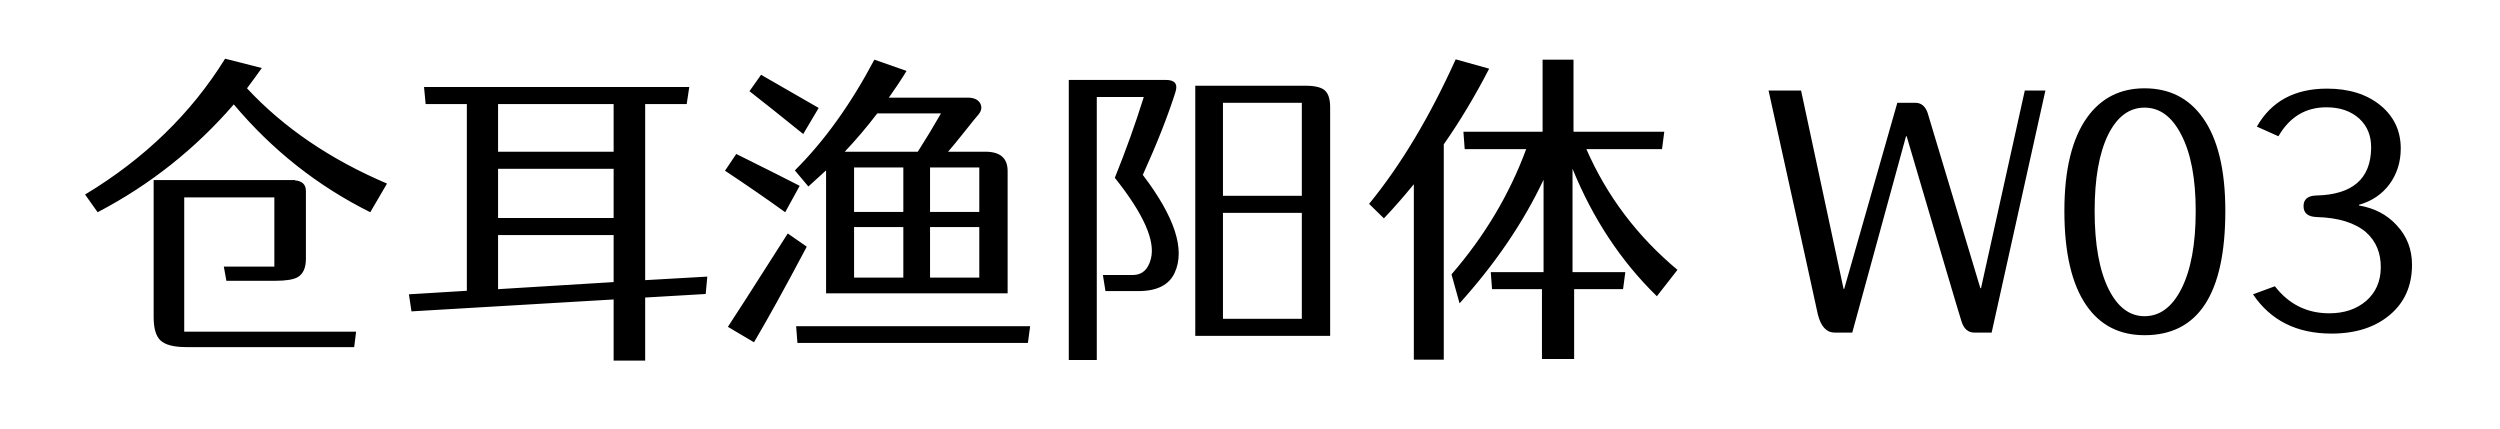 <svg viewBox="0 0 466 80" xmlns="http://www.w3.org/2000/svg"><path d="M34.34 36.8v25.02h32.04l-.36 2.88H34.7q-3.48 0-4.8-1.26-1.26-1.2-1.26-4.32V33.56h26.34v.06q2.04.18 2.04 1.98v12.66q0 2.52-1.56 3.42-1.2.66-4.14.66H42.2l-.48-2.64h9.42V36.8h-16.8zm7.62-25.86l6.84 1.74q-1.8 2.52-2.76 3.78 10.2 10.98 26.1 17.76l-3.12 5.34q-14.7-7.32-25.44-20.1-10.8 12.48-25.38 20.1l-2.34-3.3q16.62-10.02 26.1-25.32zM92.84 53.9l21.54-1.32v-8.76H92.84V53.9zm21.54-34.5H92.84v8.88h21.54V19.4zM92.84 31.46v9.18h21.54v-9.18H92.84zm39 20.1l-.3 3.24-11.28.66v11.76h-5.88v-11.4L76.7 58.04l-.48-3.18 10.8-.66V19.4h-7.68l-.3-3.18h49.44L128 19.4h-7.74v32.82l11.58-.66zm43.56-30.42h-11.88q-2.88 3.78-6.06 7.14h13.62q2.22-3.48 4.32-7.14zm7.14 18.36v-8.28h-9.18v8.28h9.18zm-9.18 12.24h9.18v-9.42h-9.18v9.42zM159.2 39.5h9.18v-8.28h-9.18v8.28zm0 2.82v9.42h9.18v-9.42h-9.18zm-8.52-7.56l-2.52-3q8.22-8.16 14.82-20.64l6 2.1q-1.5 2.46-3.3 4.98h14.7q1.74 0 2.34 1.08.54 1.02-.36 2.1-.54.6-2.82 3.48-1.62 2.04-2.82 3.42h6.96q4.14 0 4.14 3.6v22.8h-33.84V31.76l-3.3 3zm1.92-14.64l-2.88 4.86q-6.24-5.04-10.02-7.98l2.16-3.06q9.96 5.7 10.74 6.18zm-3.54 14.52l-2.7 4.92q-4.98-3.6-11.22-7.74l2.1-3.12q8.82 4.38 11.82 5.94zm-2.22 8.88l3.54 2.46q-6 11.34-9.84 17.82l-4.86-2.88q1.26-1.86 11.16-17.4zm1.56 17.28h43.62l-.42 3.12h-42.96l-.24-3.12zm50.82-45.9h18.12q2.52 0 1.74 2.34-2.1 6.6-6.06 15.36 8.94 11.76 5.94 18.24-1.56 3.42-6.78 3.42h-6.12l-.48-3h5.58q2.58 0 3.36-3 1.32-5.04-6.72-15.12 3.06-7.56 5.4-15.06h-8.76V67.1h-5.22V14.9zm28.74 44.52h14.7V39.68h-14.7v19.74zm14.7-40.26h-14.7V36.5h14.7V19.16zm-19.86-3.18h20.52q2.7 0 3.66.9t.96 3.12v42.6H222.8V15.98zm48.54-4.92l6.24 1.74q-3.96 7.68-8.46 14.1v40.14h-5.58v-32.7q-3 3.66-5.58 6.36L255.2 38q8.88-10.86 16.14-26.94zM309.8 27.8h-14.1q5.76 13.14 16.98 22.5l-3.84 4.92q-10.02-9.78-15.72-23.76v19.26h9.84l-.42 3.18h-9.12v13.02h-6V53.9h-9.3l-.24-3.18h9.84V33.5q-5.64 11.94-15.66 23.04l-1.5-5.4q9.24-10.68 13.92-23.34h-11.46l-.24-3.24h14.76V11.12h5.76v13.44h16.92l-.42 3.24zM345.26 62h-3.24q-2.34 0-3.18-3.42-.18-.96-9.18-41.7h6.06l7.92 36.96h.12l9.9-34.68h3.36q1.62 0 2.28 1.86l9.84 32.7h.12l8.16-36.84h3.84L371.24 62h-3.18q-1.74 0-2.4-1.98-.24-.6-10.26-34.62h-.12L345.26 62zm64.02-22.68q0-9.06-2.7-14.22-2.58-5.04-6.84-5.04t-6.78 5.04q-2.52 5.16-2.52 14.22 0 9.36 2.64 14.64 2.52 4.98 6.66 4.98 4.26 0 6.84-5.04 2.7-5.28 2.7-14.58zm5.52 0q0 23.16-15.06 23.16-7.02 0-10.86-5.58-4.08-5.94-4.08-17.58 0-11.52 4.26-17.46 3.9-5.4 10.68-5.4 6.9 0 10.8 5.4 4.26 5.88 4.26 17.46zm5.16 15.54l4.08-1.5q3.9 5.04 10.14 5.04 4.14 0 6.84-2.28 2.7-2.34 2.76-6.18.06-4.14-2.76-6.66-3.12-2.64-9.12-2.82-2.52-.06-2.52-2.04 0-1.92 2.4-1.98 10.08-.24 10.2-8.82.06-3.42-2.22-5.52-2.34-2.1-6.12-2.1-5.82 0-8.94 5.4l-4.02-1.8q4.02-7.08 13.08-7.08 6.12 0 9.96 3.12 3.78 3.12 3.78 8.04 0 3.78-2.1 6.66-2.1 2.82-5.7 3.84v.12q4.32.72 7.02 3.66 2.88 3.06 2.88 7.38 0 5.88-4.14 9.36-4.14 3.48-10.86 3.48-9.72 0-14.64-7.32z"/></svg>